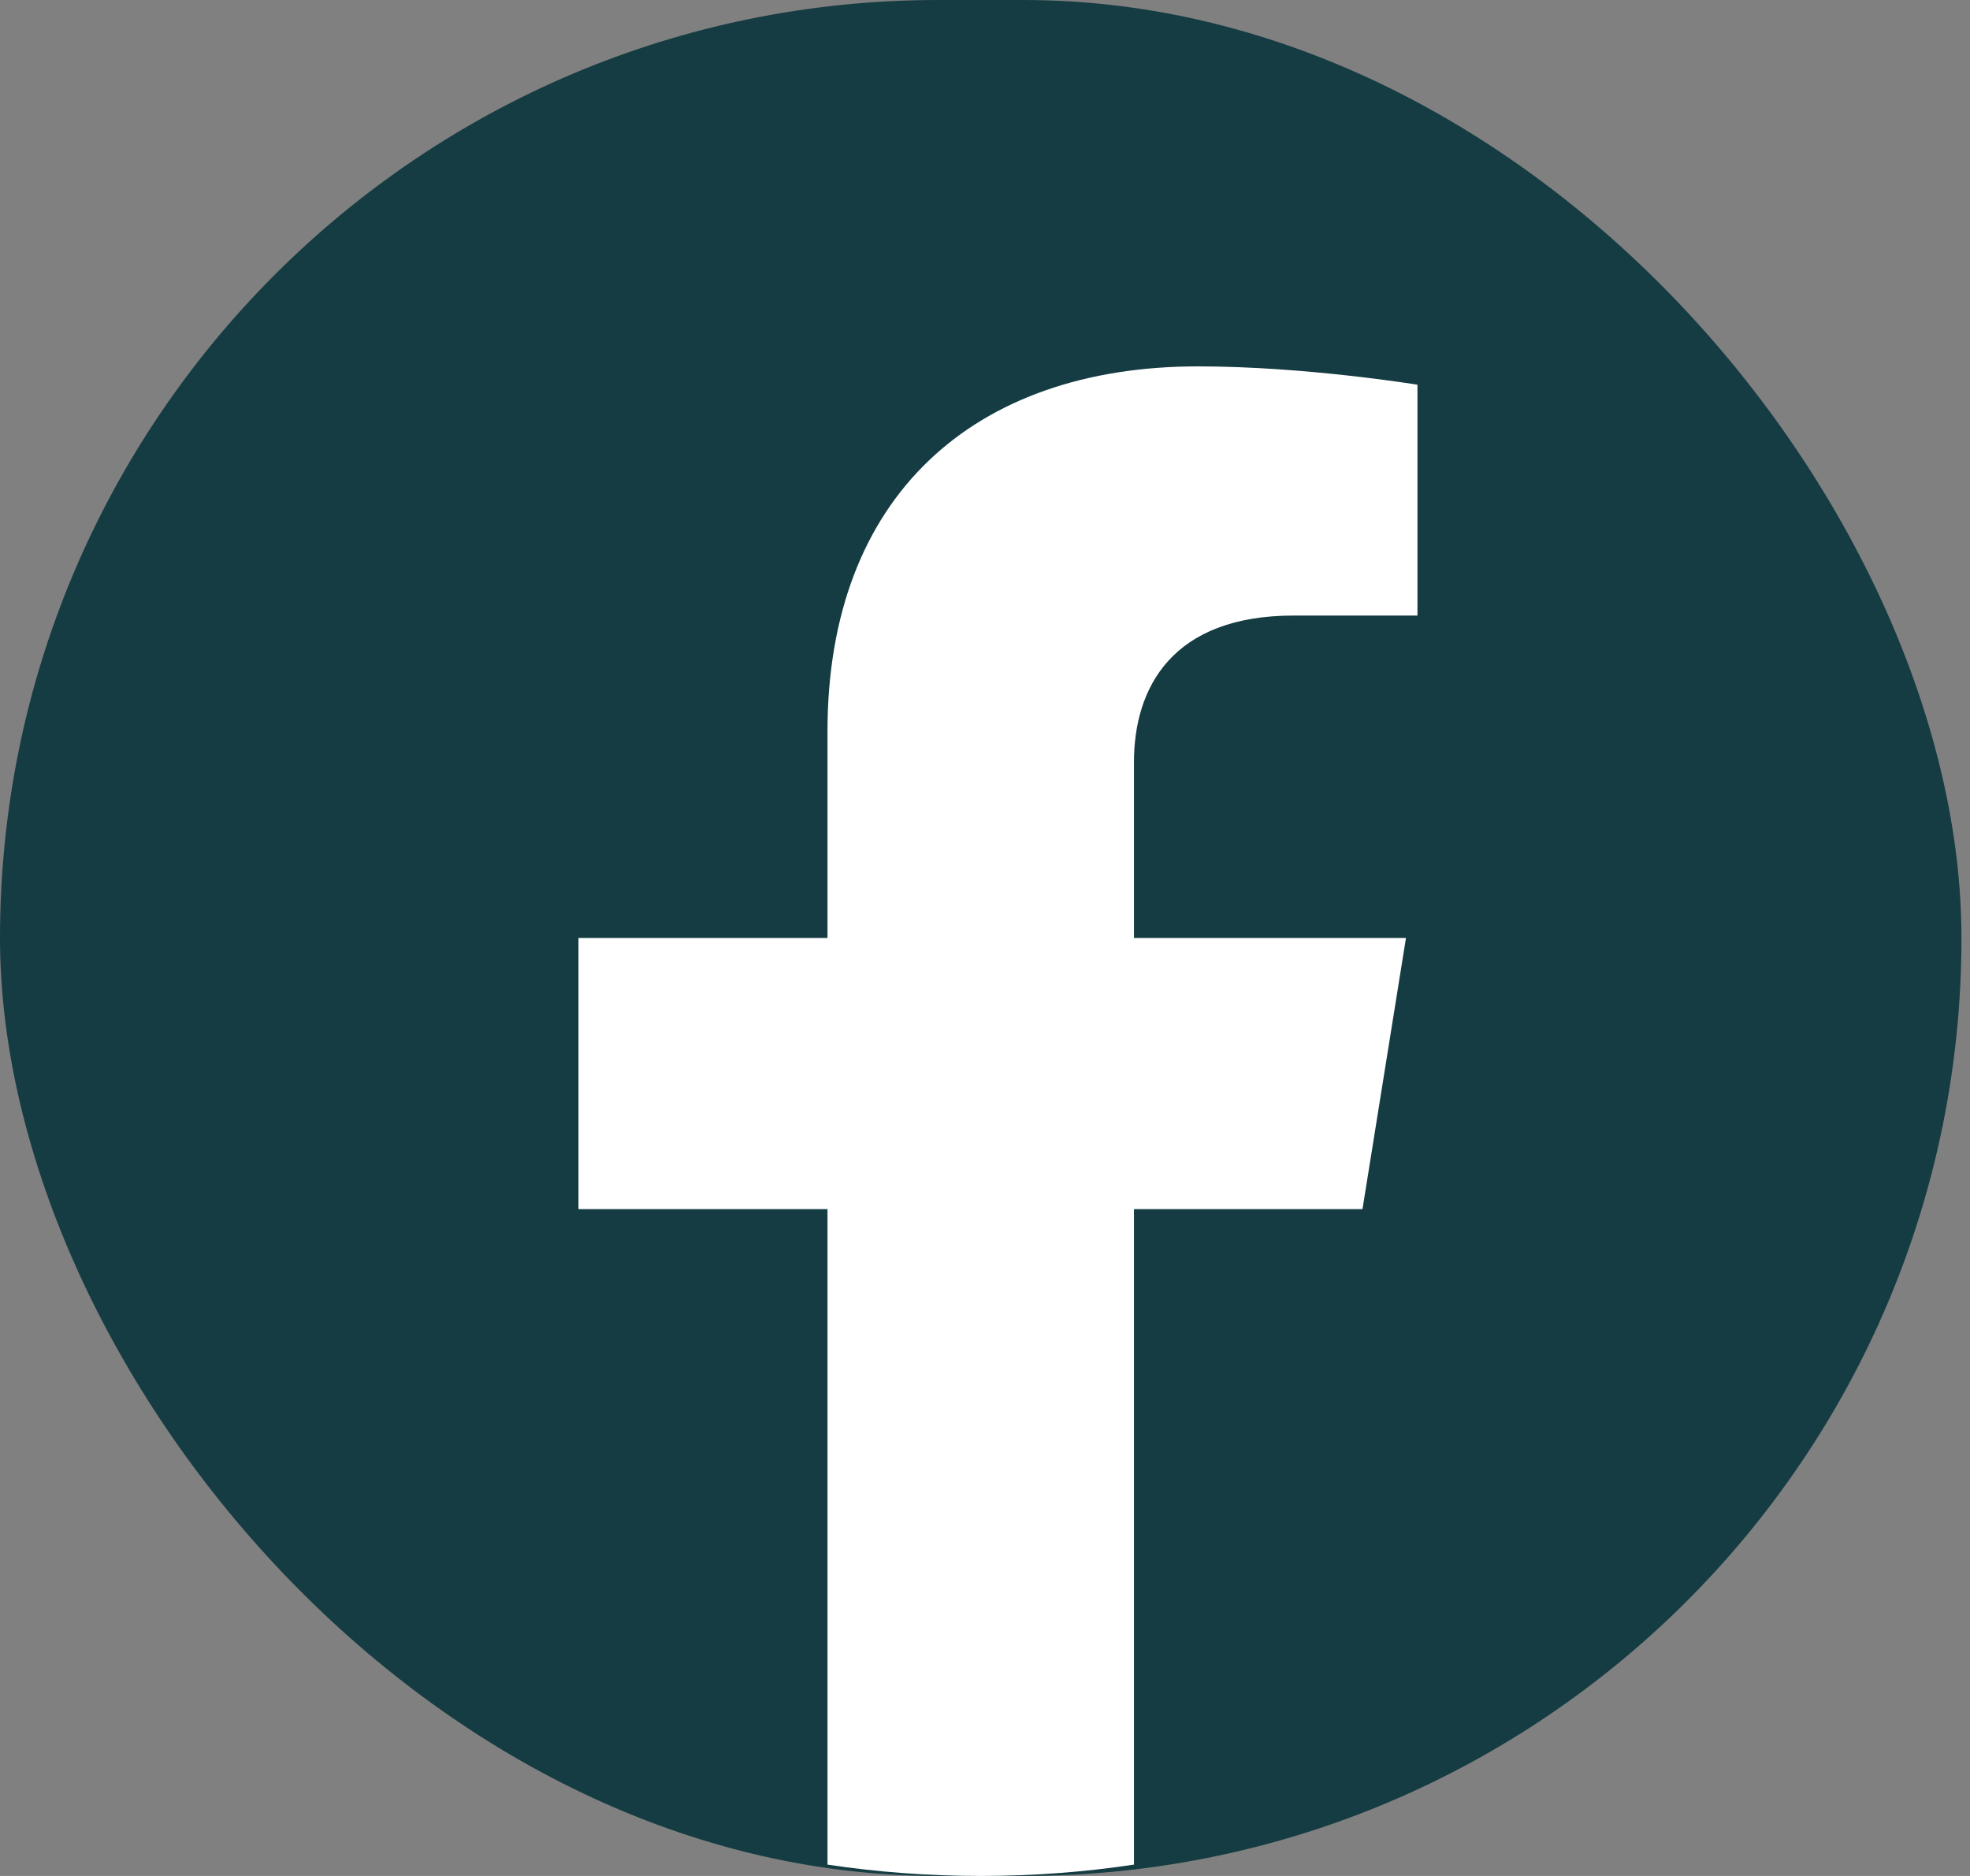 <svg width="42" height="40" viewBox="0 0 42 40" fill="none" xmlns="http://www.w3.org/2000/svg">
<rect x="0" y="0" width="42" height="40" fill="#808080" stroke="none"/>
<rect width="41.818" height="40" rx="20" fill="#153C43"/>
<path d="M29.048 25.781L29.975 20H24.176V16.25C24.176 14.668 24.985 13.125 27.582 13.125H30.22V8.203C30.22 8.203 27.827 7.812 25.54 7.812C20.762 7.812 17.642 10.582 17.642 15.594V20H12.333V25.781H17.642V39.758C18.708 39.918 19.798 40 20.909 40C22.02 40 23.11 39.918 24.176 39.758V25.781H29.048Z" fill="white"/>
</svg>
